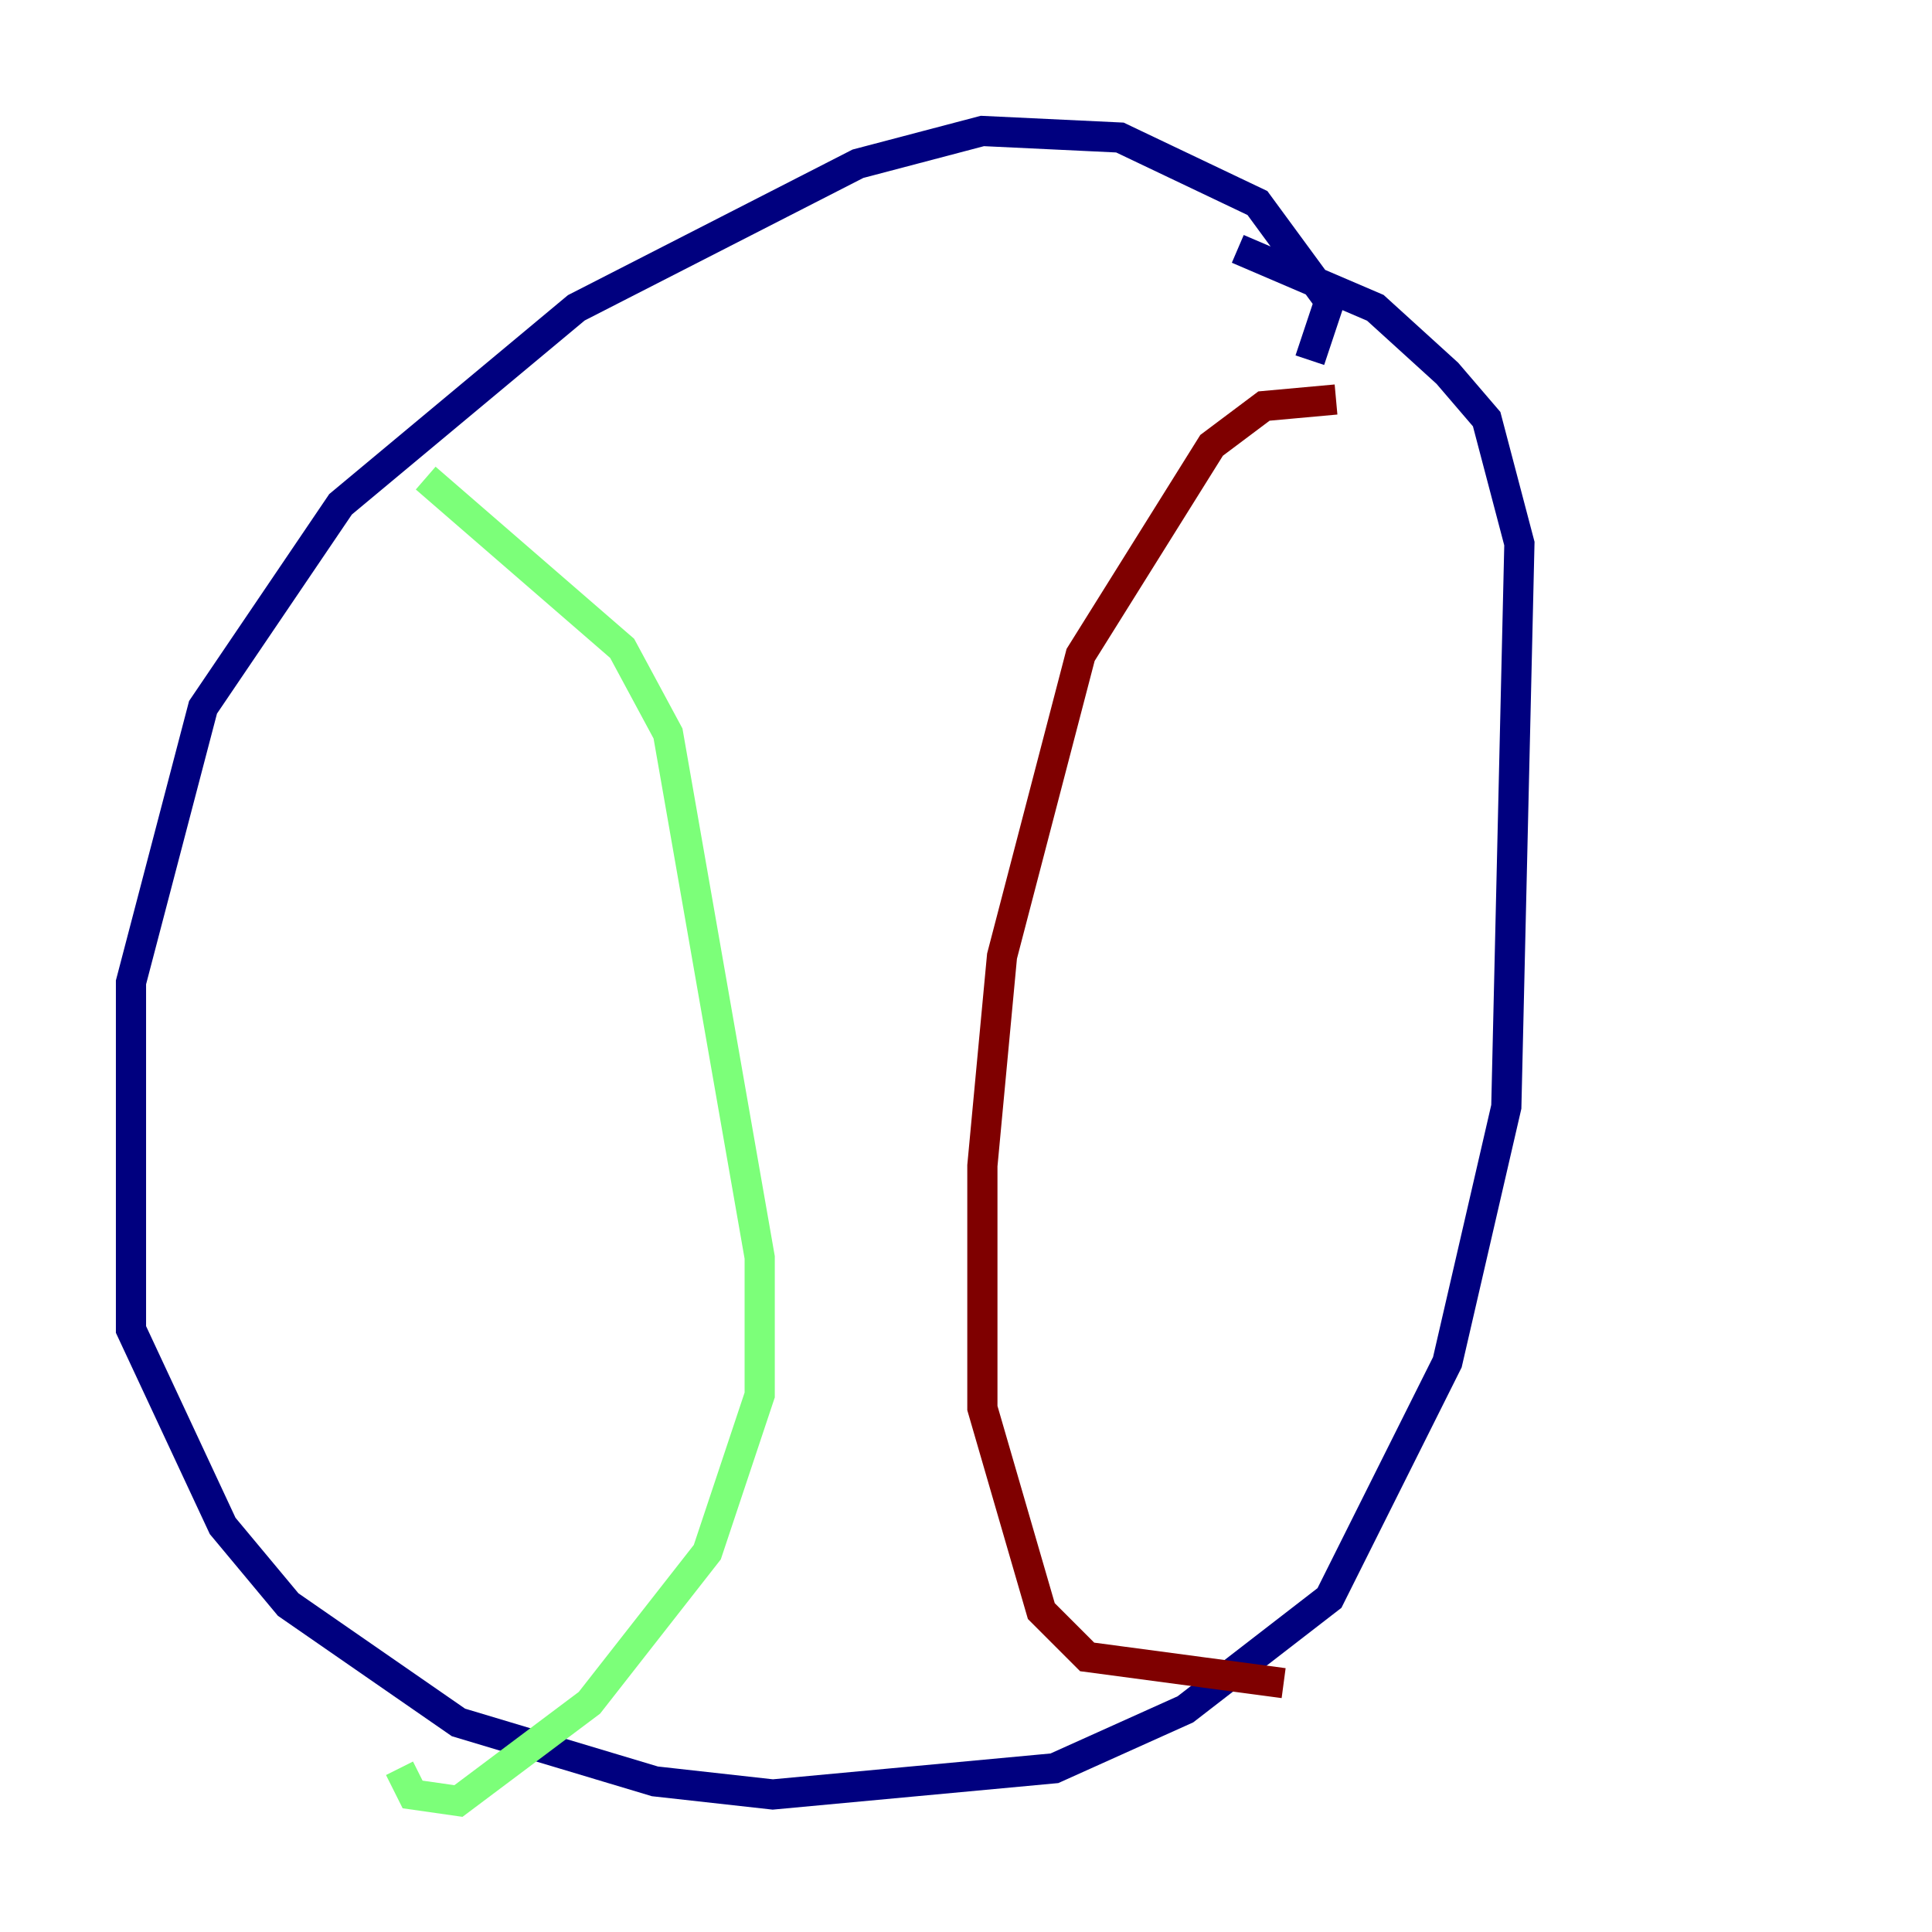 <?xml version="1.0" encoding="utf-8" ?>
<svg baseProfile="tiny" height="128" version="1.2" viewBox="0,0,128,128" width="128" xmlns="http://www.w3.org/2000/svg" xmlns:ev="http://www.w3.org/2001/xml-events" xmlns:xlink="http://www.w3.org/1999/xlink"><defs /><polyline fill="none" points="86.78,23.864 88.081,19.959 83.308,13.451 74.197,9.112 65.085,8.678 56.841,10.848 38.183,20.393 22.563,33.41 13.451,46.861 8.678,65.085 8.678,88.081 14.752,101.098 19.091,106.305 30.373,114.115 43.39,118.02 51.2,118.888 69.858,117.153 78.536,113.248 88.081,105.871 95.891,90.251 99.797,73.329 100.664,36.014 98.495,27.77 95.891,24.732 91.119,20.393 82.007,16.488" stroke="#00007f" stroke-width="2" /><polyline fill="none" points="28.203,31.675 41.22,42.956 44.258,48.597 50.332,83.308 50.332,92.42 46.861,102.834 39.051,112.814 30.373,119.322 27.336,118.888 26.468,117.153" stroke="#7cff79" stroke-width="2" /><polyline fill="none" points="88.515,26.468 83.742,26.902 80.271,29.505 71.593,43.39 66.386,63.349 65.085,77.234 65.085,93.288 68.99,106.739 72.027,109.776 85.044,111.512" stroke="#7f0000" stroke-width="2" /></svg>